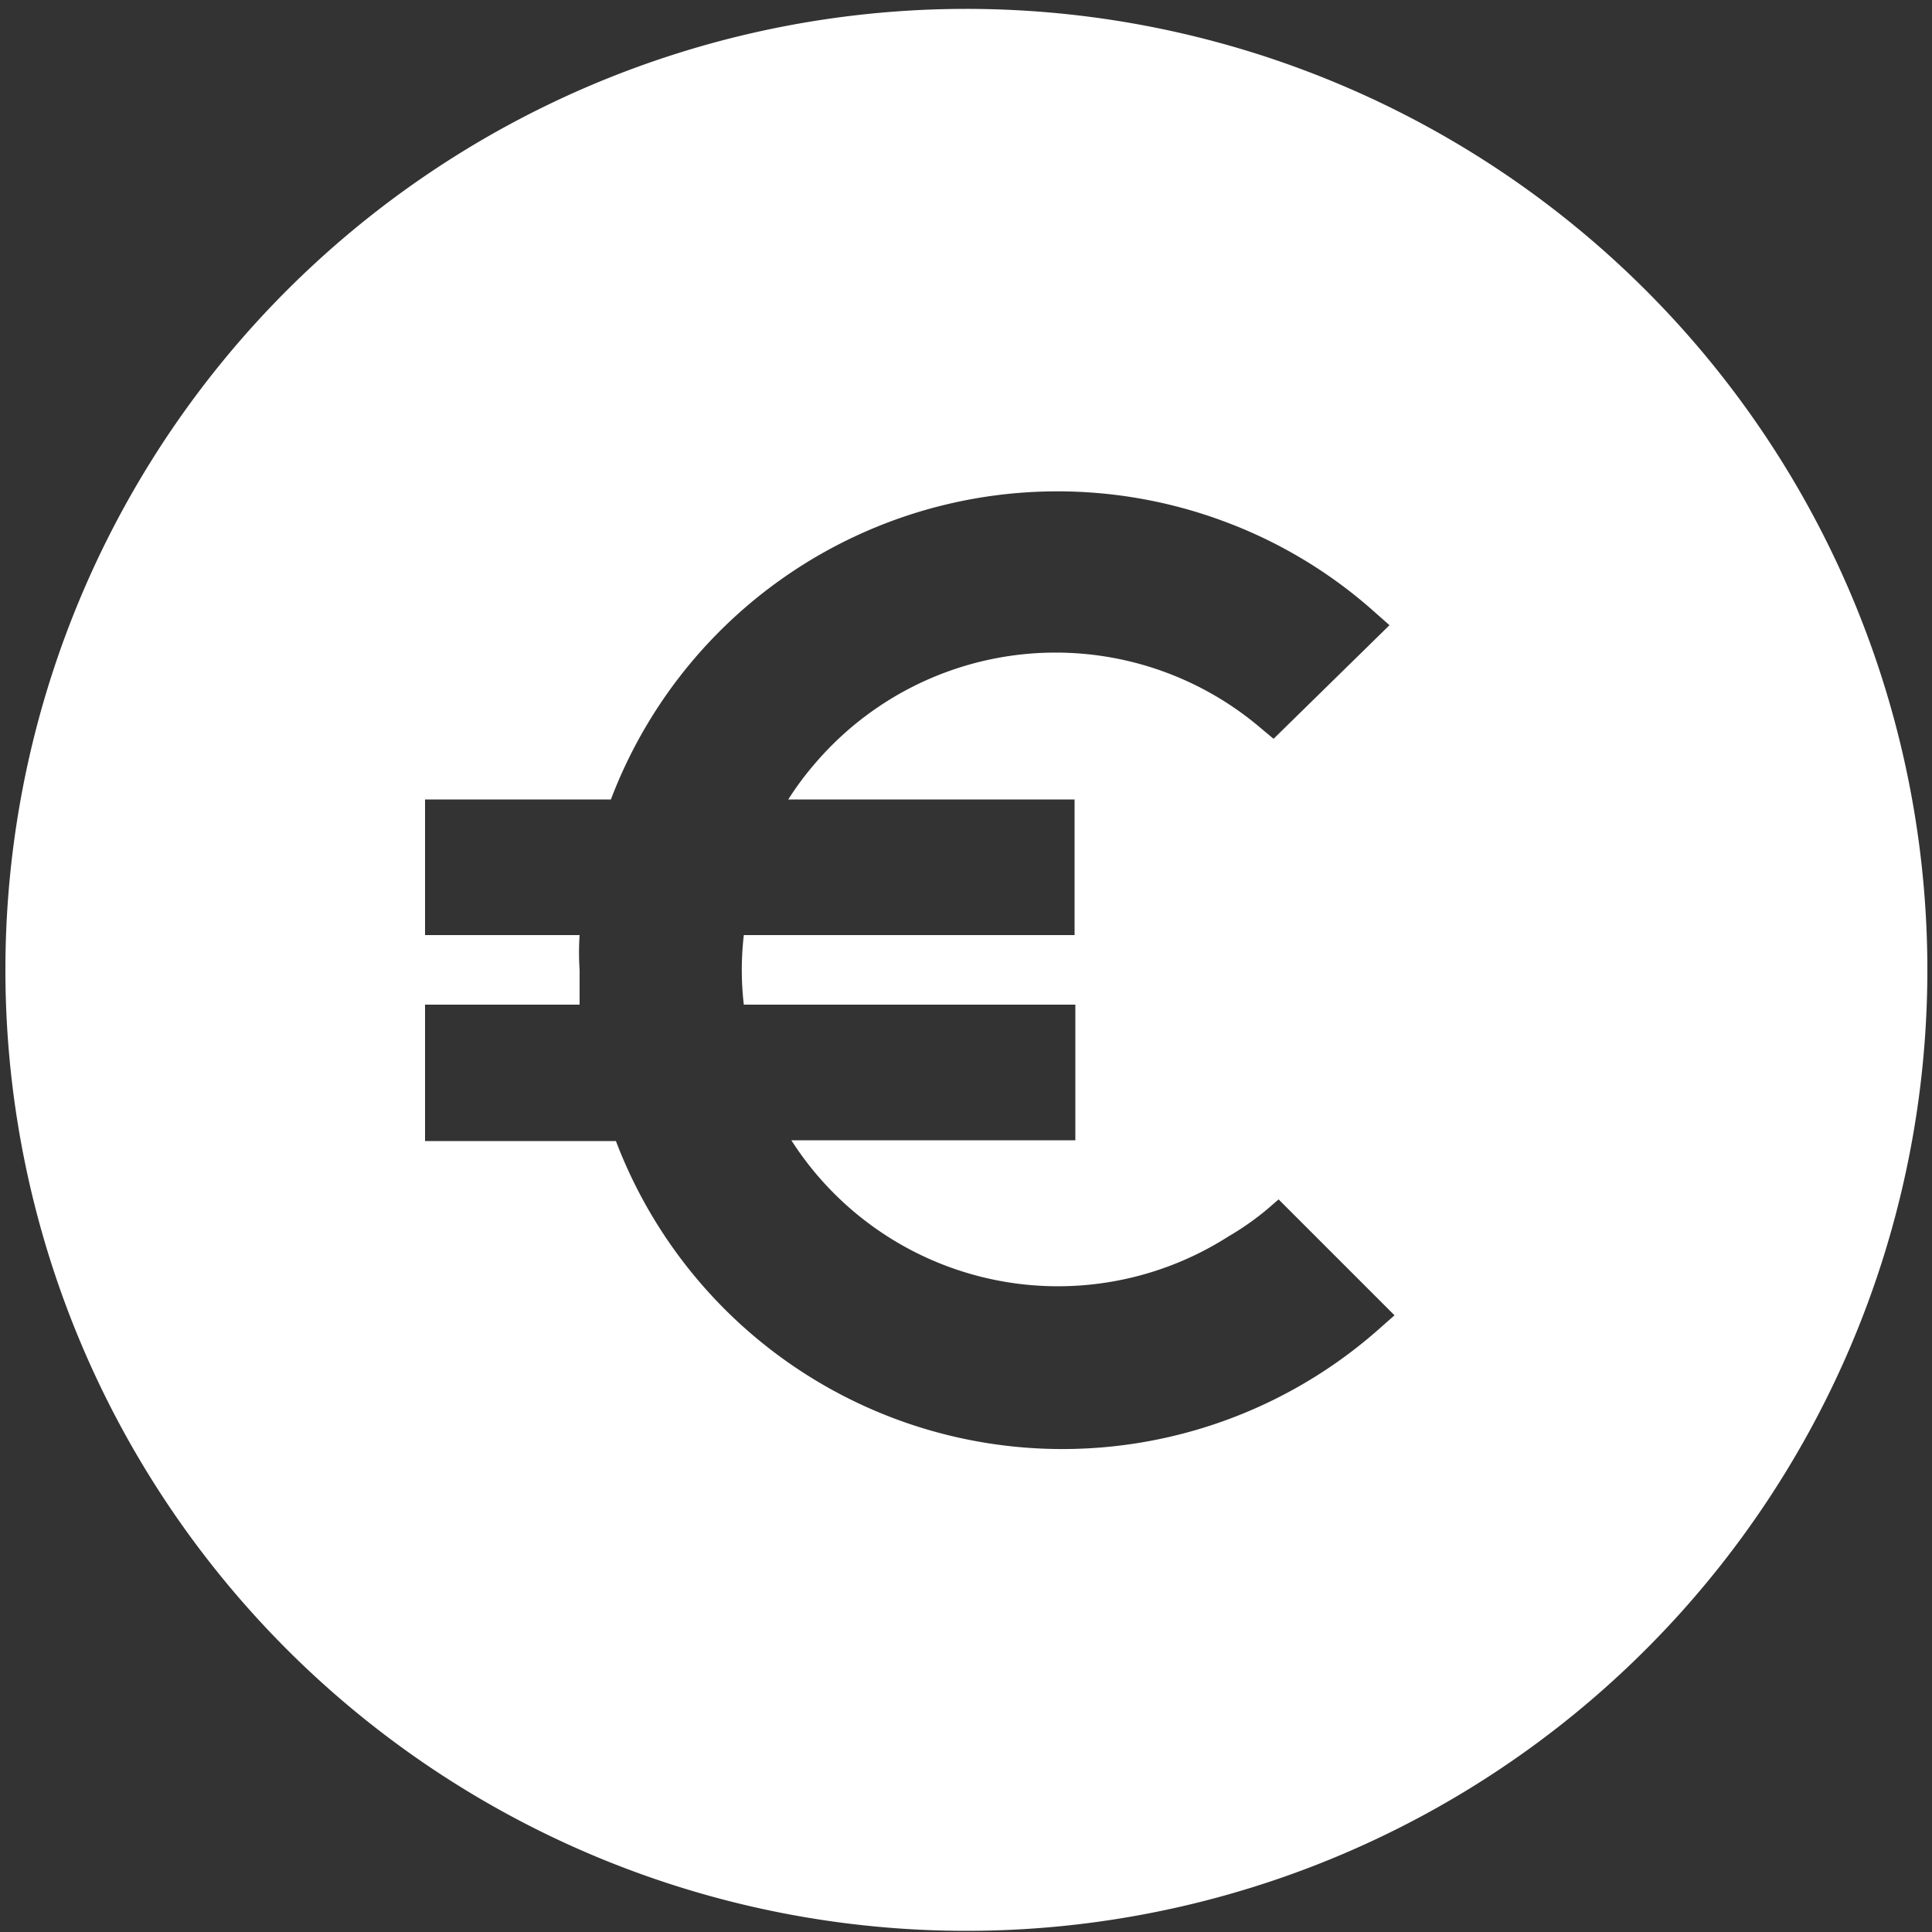 <svg xmlns="http://www.w3.org/2000/svg" viewBox="0 0 50 50"><rect x="0" y="0" width="50" height="50" fill="#333333" stroke="none"/><defs><style>.cls-1{fill:#fff;}</style></defs><title>euro</title><g id="Слой_4" data-name="Слой 4"><g id="Слой_3-2" data-name="Слой 3"><path class="cls-1" d="M25,.23A24.87,24.87,0,1,0,49.88,25.1h0A24.87,24.87,0,0,0,25,.23Zm2.81,20.46V24.2H19.25a7.74,7.74,0,0,0,0,1.8h8.58v3.51H20.48A8.19,8.19,0,0,0,31.79,32a7.27,7.27,0,0,0,1-.7l.3-.26,3,3-.34.3a12.36,12.36,0,0,1-19.81-4.81H11V26h4c0-.29,0-.59,0-.9a6.7,6.7,0,0,1,0-.9H11V20.69h4.81a12.36,12.36,0,0,1,15.94-7.17,12.21,12.21,0,0,1,3.87,2.36l.34.3-3,2.94-.3-.25a8.19,8.19,0,0,0-11.56.88,7.9,7.9,0,0,0-.7.94Z"/></g></g></svg>